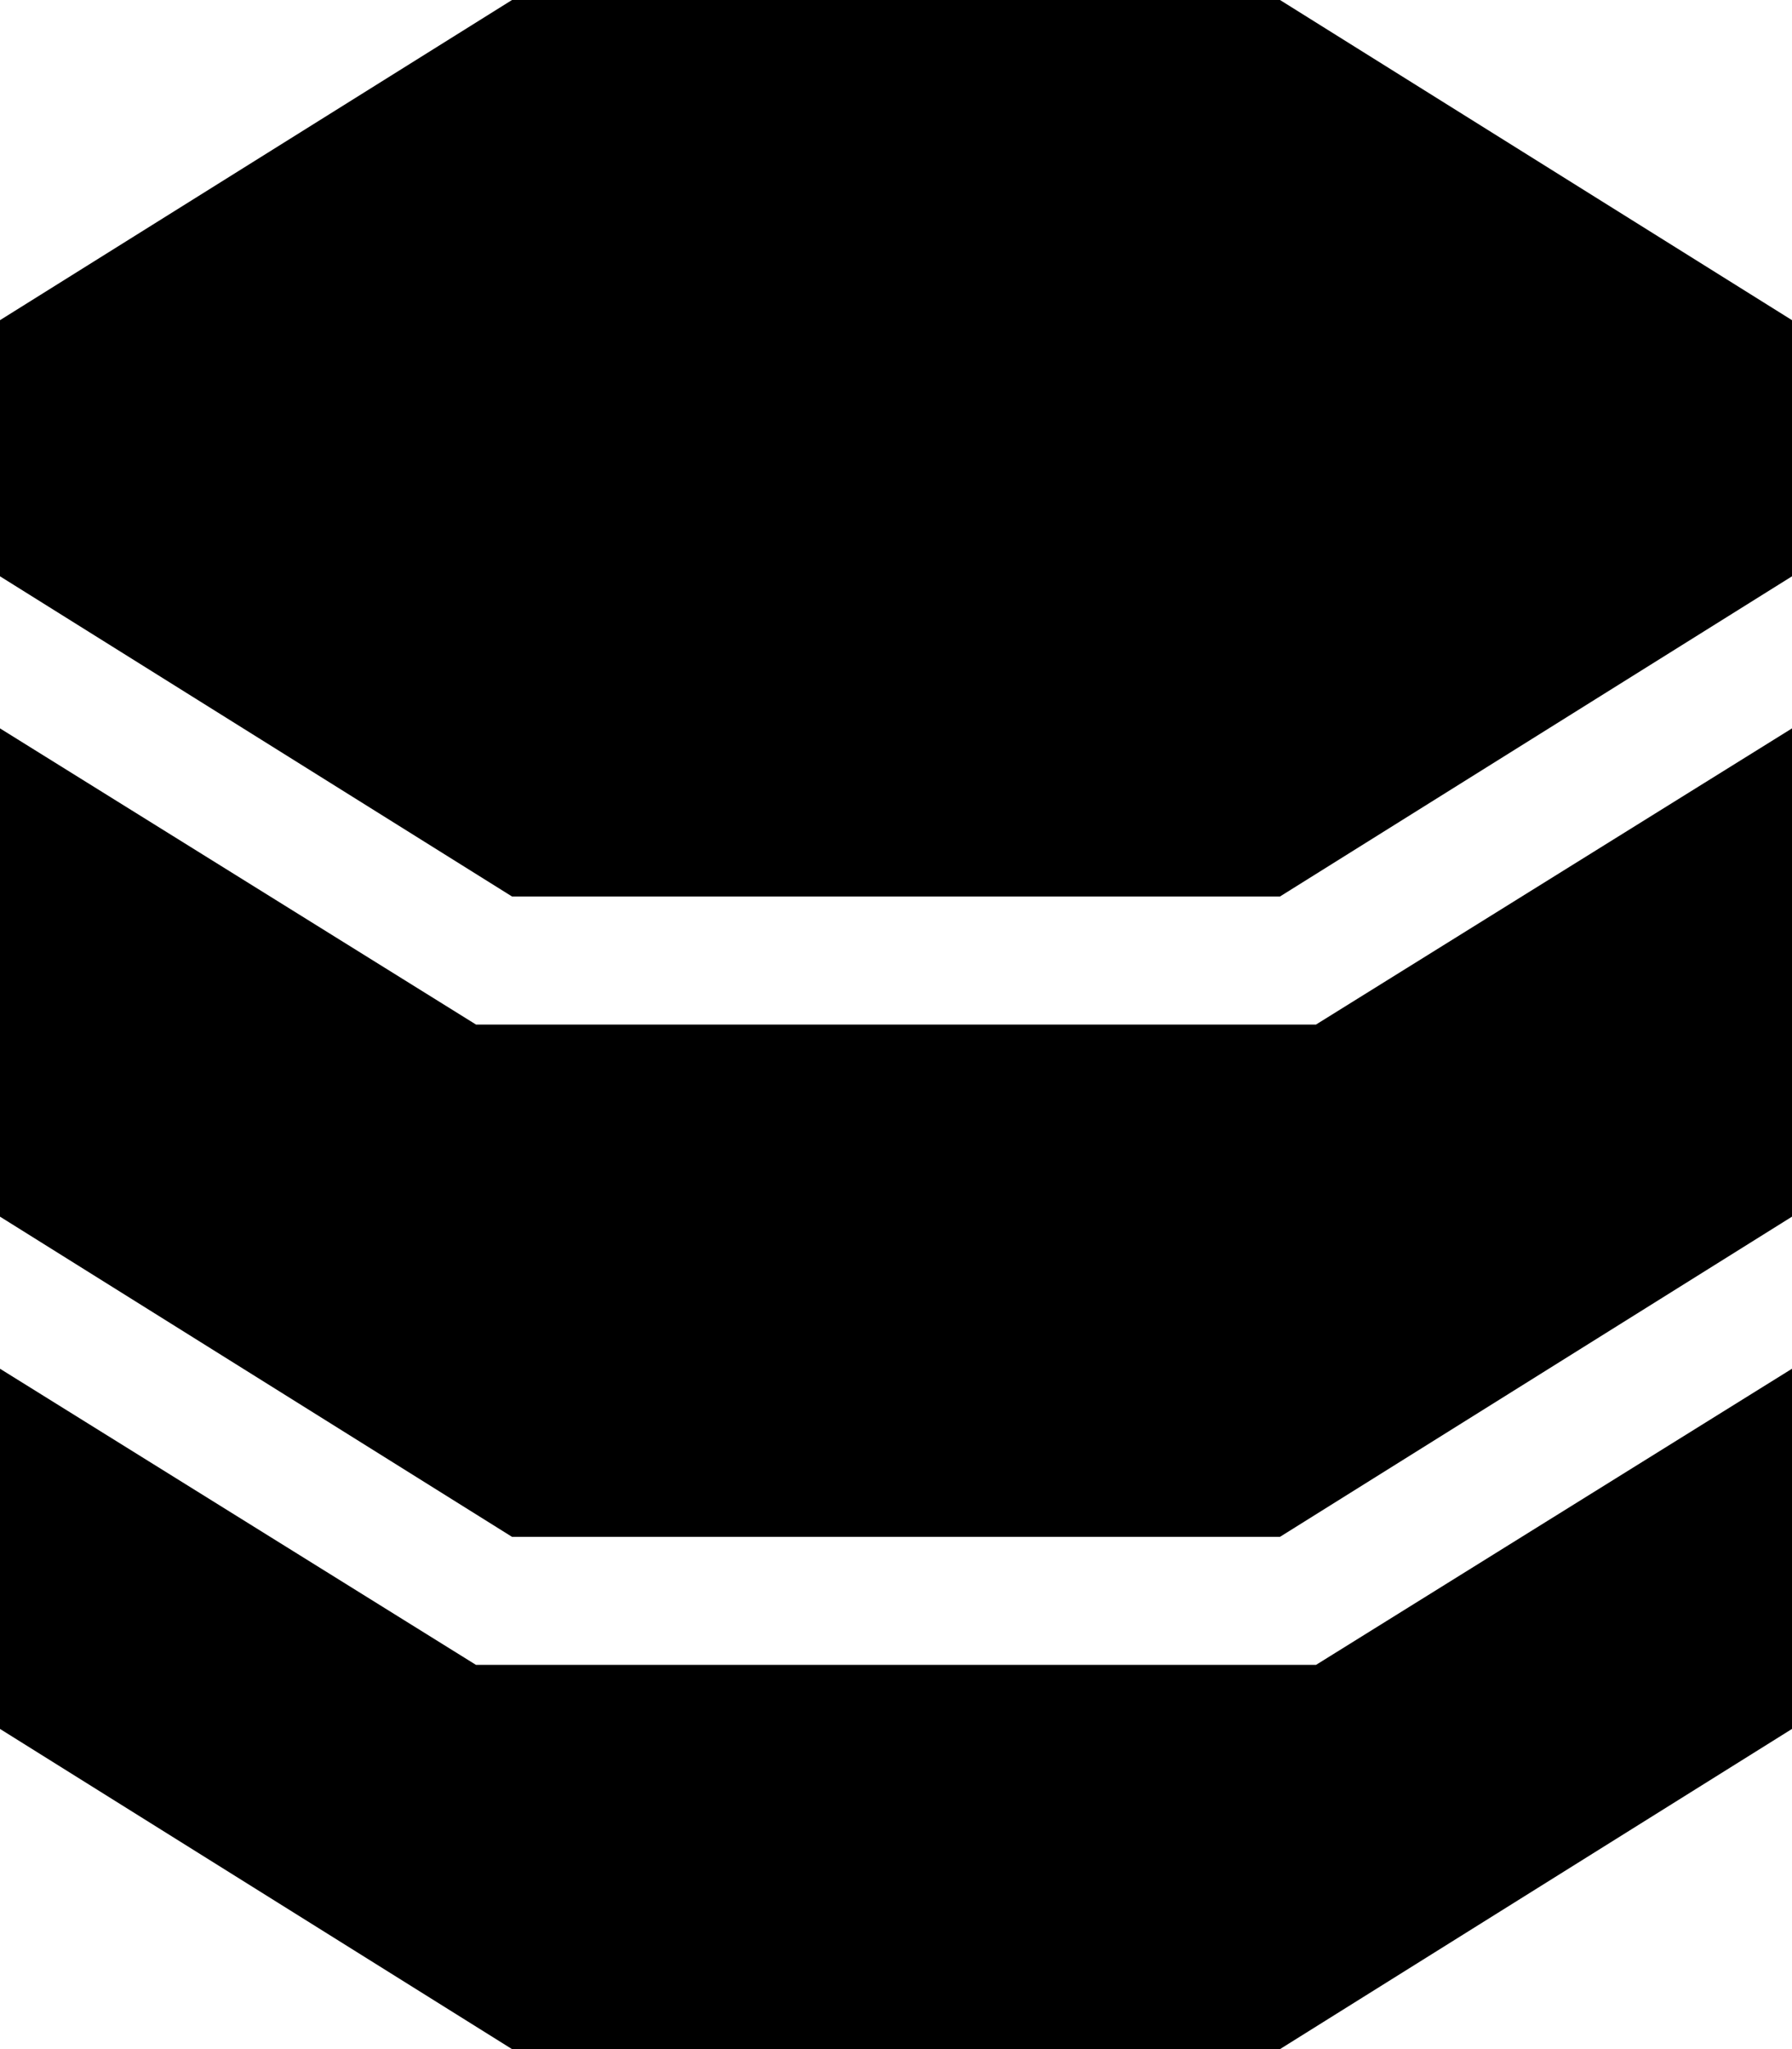 <svg xmlns="http://www.w3.org/2000/svg" viewBox="0 0 448 512">
  <path d="M 448 80 L 448 112 L 448 80 L 448 112 L 448 128 L 448 128 L 448 144 L 448 144 L 320 224 L 320 224 L 128 224 L 128 224 L 0 144 L 0 144 L 0 128 L 0 128 L 0 112 L 0 112 L 0 80 L 0 80 L 128 0 L 128 0 L 320 0 L 320 0 L 448 80 L 448 80 Z M 0 432 L 0 342 L 0 432 L 0 342 L 119 416 L 119 416 L 329 416 L 329 416 L 448 342 L 448 342 L 448 432 L 448 432 L 320 512 L 320 512 L 128 512 L 128 512 L 0 432 L 0 432 Z M 448 288 L 448 304 L 448 288 L 448 304 L 320 384 L 320 384 L 128 384 L 128 384 L 0 304 L 0 304 L 0 288 L 0 288 L 0 182 L 0 182 L 119 256 L 119 256 L 329 256 L 329 256 L 448 182 L 448 182 L 448 288 L 448 288 Z" />
</svg>